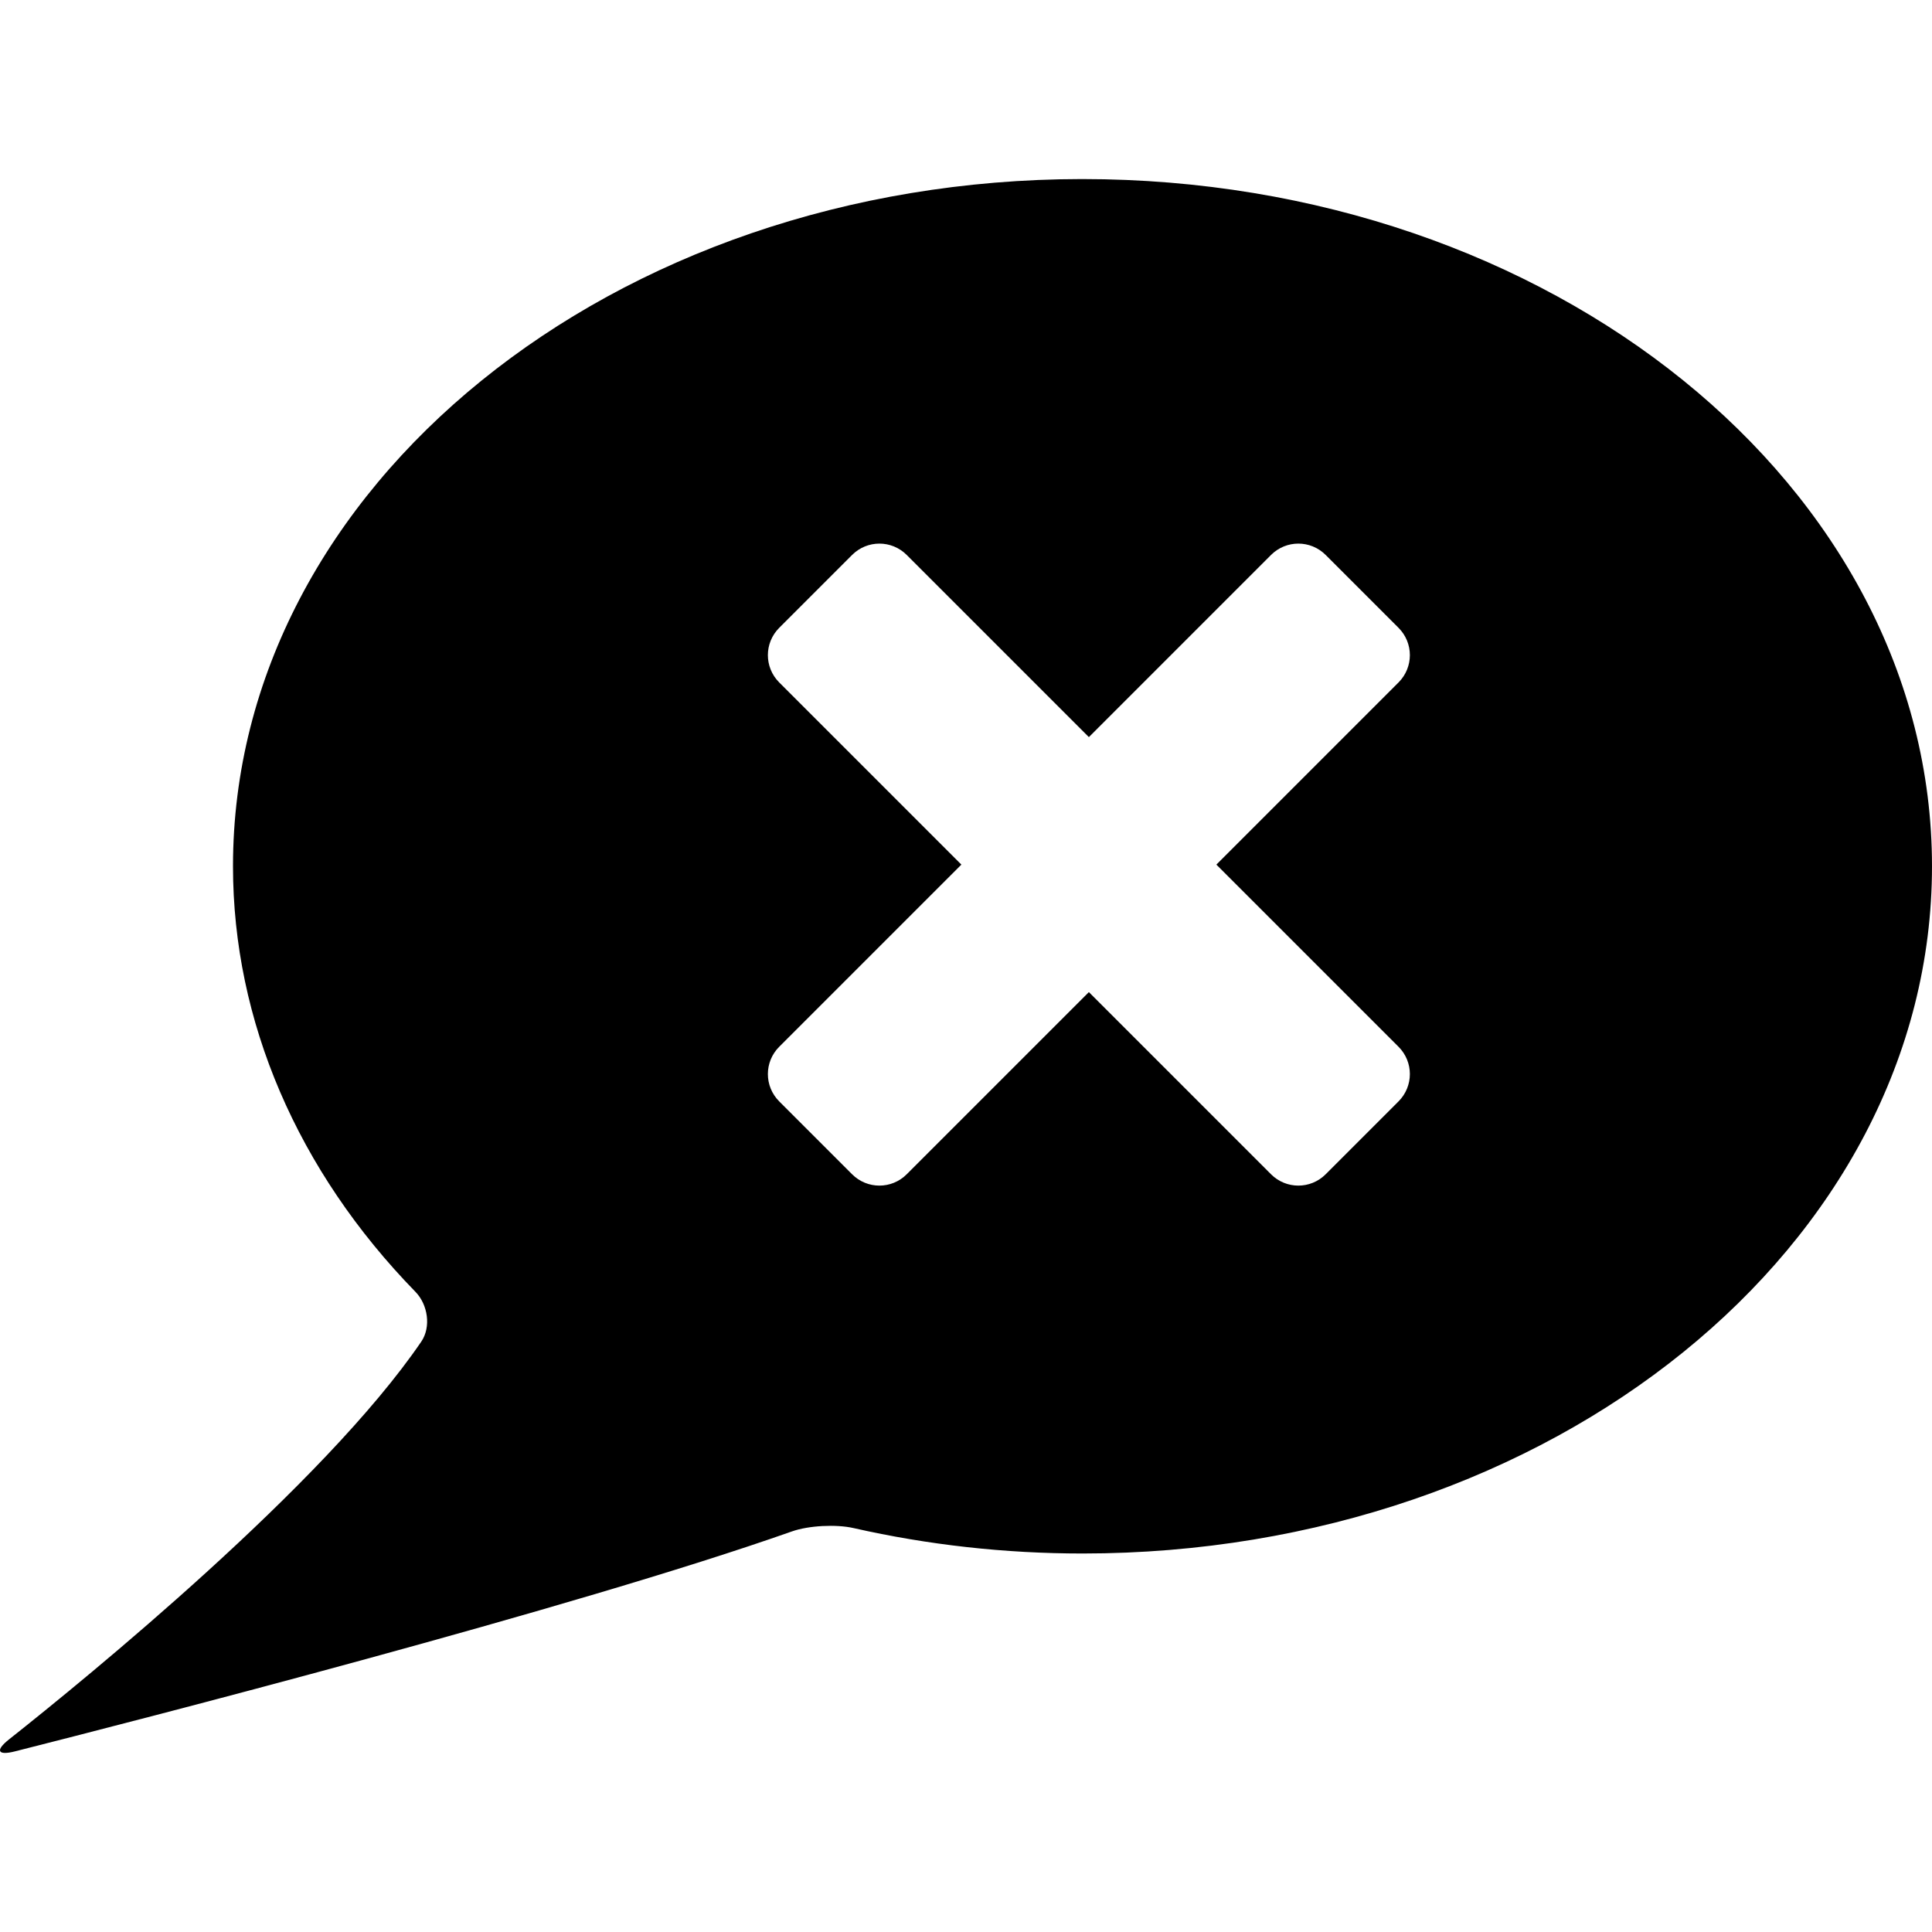<?xml version="1.0" encoding="UTF-8" standalone="no"?>
<svg
   xmlns:dc="http://purl.org/dc/elements/1.1/"
   xmlns:cc="http://creativecommons.org/ns#"
   xmlns:rdf="http://www.w3.org/1999/02/22-rdf-syntax-ns#"
   xmlns:svg="http://www.w3.org/2000/svg"
   xmlns="http://www.w3.org/2000/svg"
   xmlns:sodipodi="http://sodipodi.sourceforge.net/DTD/sodipodi-0.dtd"
   xmlns:inkscape="http://www.inkscape.org/namespaces/inkscape"
   width="300"
   height="300"
   viewBox="0 0 300 300"
   version="1.1"
   id="svg8"
   inkscape:version="1.0.1 (3bc2e813f5, 2020-09-07)"
   sodipodi:docname="speech-bubble-times.svg">
  <defs
     id="defs2" />
  <sodipodi:namedview
     id="base"
     pagecolor="#ffffff"
     bordercolor="#666666"
     borderopacity="1.0"
     inkscape:pageopacity="0.0"
     inkscape:pageshadow="2"
     inkscape:zoom="2"
     inkscape:cx="150"
     inkscape:cy="150"
     inkscape:document-units="px"
     inkscape:current-layer="layer1"
     inkscape:document-rotation="0"
     showgrid="false"
     units="px"
     inkscape:window-width="2560"
     inkscape:window-height="1377"
     inkscape:window-x="2552"
     inkscape:window-y="-8"
     inkscape:window-maximized="1" />
  <g
     inkscape:label="Ebene 1"
     inkscape:groupmode="layer"
     id="layer1">
    <path
       id="path830-1-9-9-2"
       style="fill:#000000;stroke-width:25.584;stop-color:#000000"
       d="M 167.964,27.805 C 95.161,27.861 36.179,75.621 36.179,134.516 c -1.7e-4,24.02 10.015,47.293 28.336,66.084 1.928,1.977 2.455,5.449 0.9,7.73 -15.137,22.204 -51.913,52.184 -64.021,61.768 -2.165,1.714 -1.767,2.537 0.91,1.859 18.702,-4.733 86.785,-22.204 120.664,-34.158 2.604,-0.919 6.864,-1.133 9.557,-0.523 11.569,2.621 23.534,3.951 35.564,3.951 72.852,1e-5 131.91,-47.776 131.91,-106.711 4e-5,-58.935 -59.058,-106.711 -131.91,-106.711 z M 136.554,84.411 c 1.534,0 3.067,0.587 4.242,1.762 l 28.285,28.285 28.283,-28.285 c 2.35,-2.35 6.136,-2.35 8.486,0 l 11.312,11.314 c 2.35,2.35 2.35,6.134 0,8.484 l -28.283,28.285 28.283,28.283 c 2.35,2.35 2.35,6.136 0,8.486 l -11.312,11.314 c -2.35,2.35 -6.136,2.35 -8.486,0 l -28.283,-28.285 -28.285,28.285 c -2.35,2.35 -6.134,2.35 -8.484,0 l -11.314,-11.314 c -2.35,-2.35 -2.35,-6.136 0,-8.486 l 28.283,-28.283 -28.283,-28.285 c -2.35,-2.35 -2.35,-6.134 0,-8.484 l 11.314,-11.314 c 1.175,-1.175 2.708,-1.762 4.242,-1.762 z" />
  </g>
</svg>
